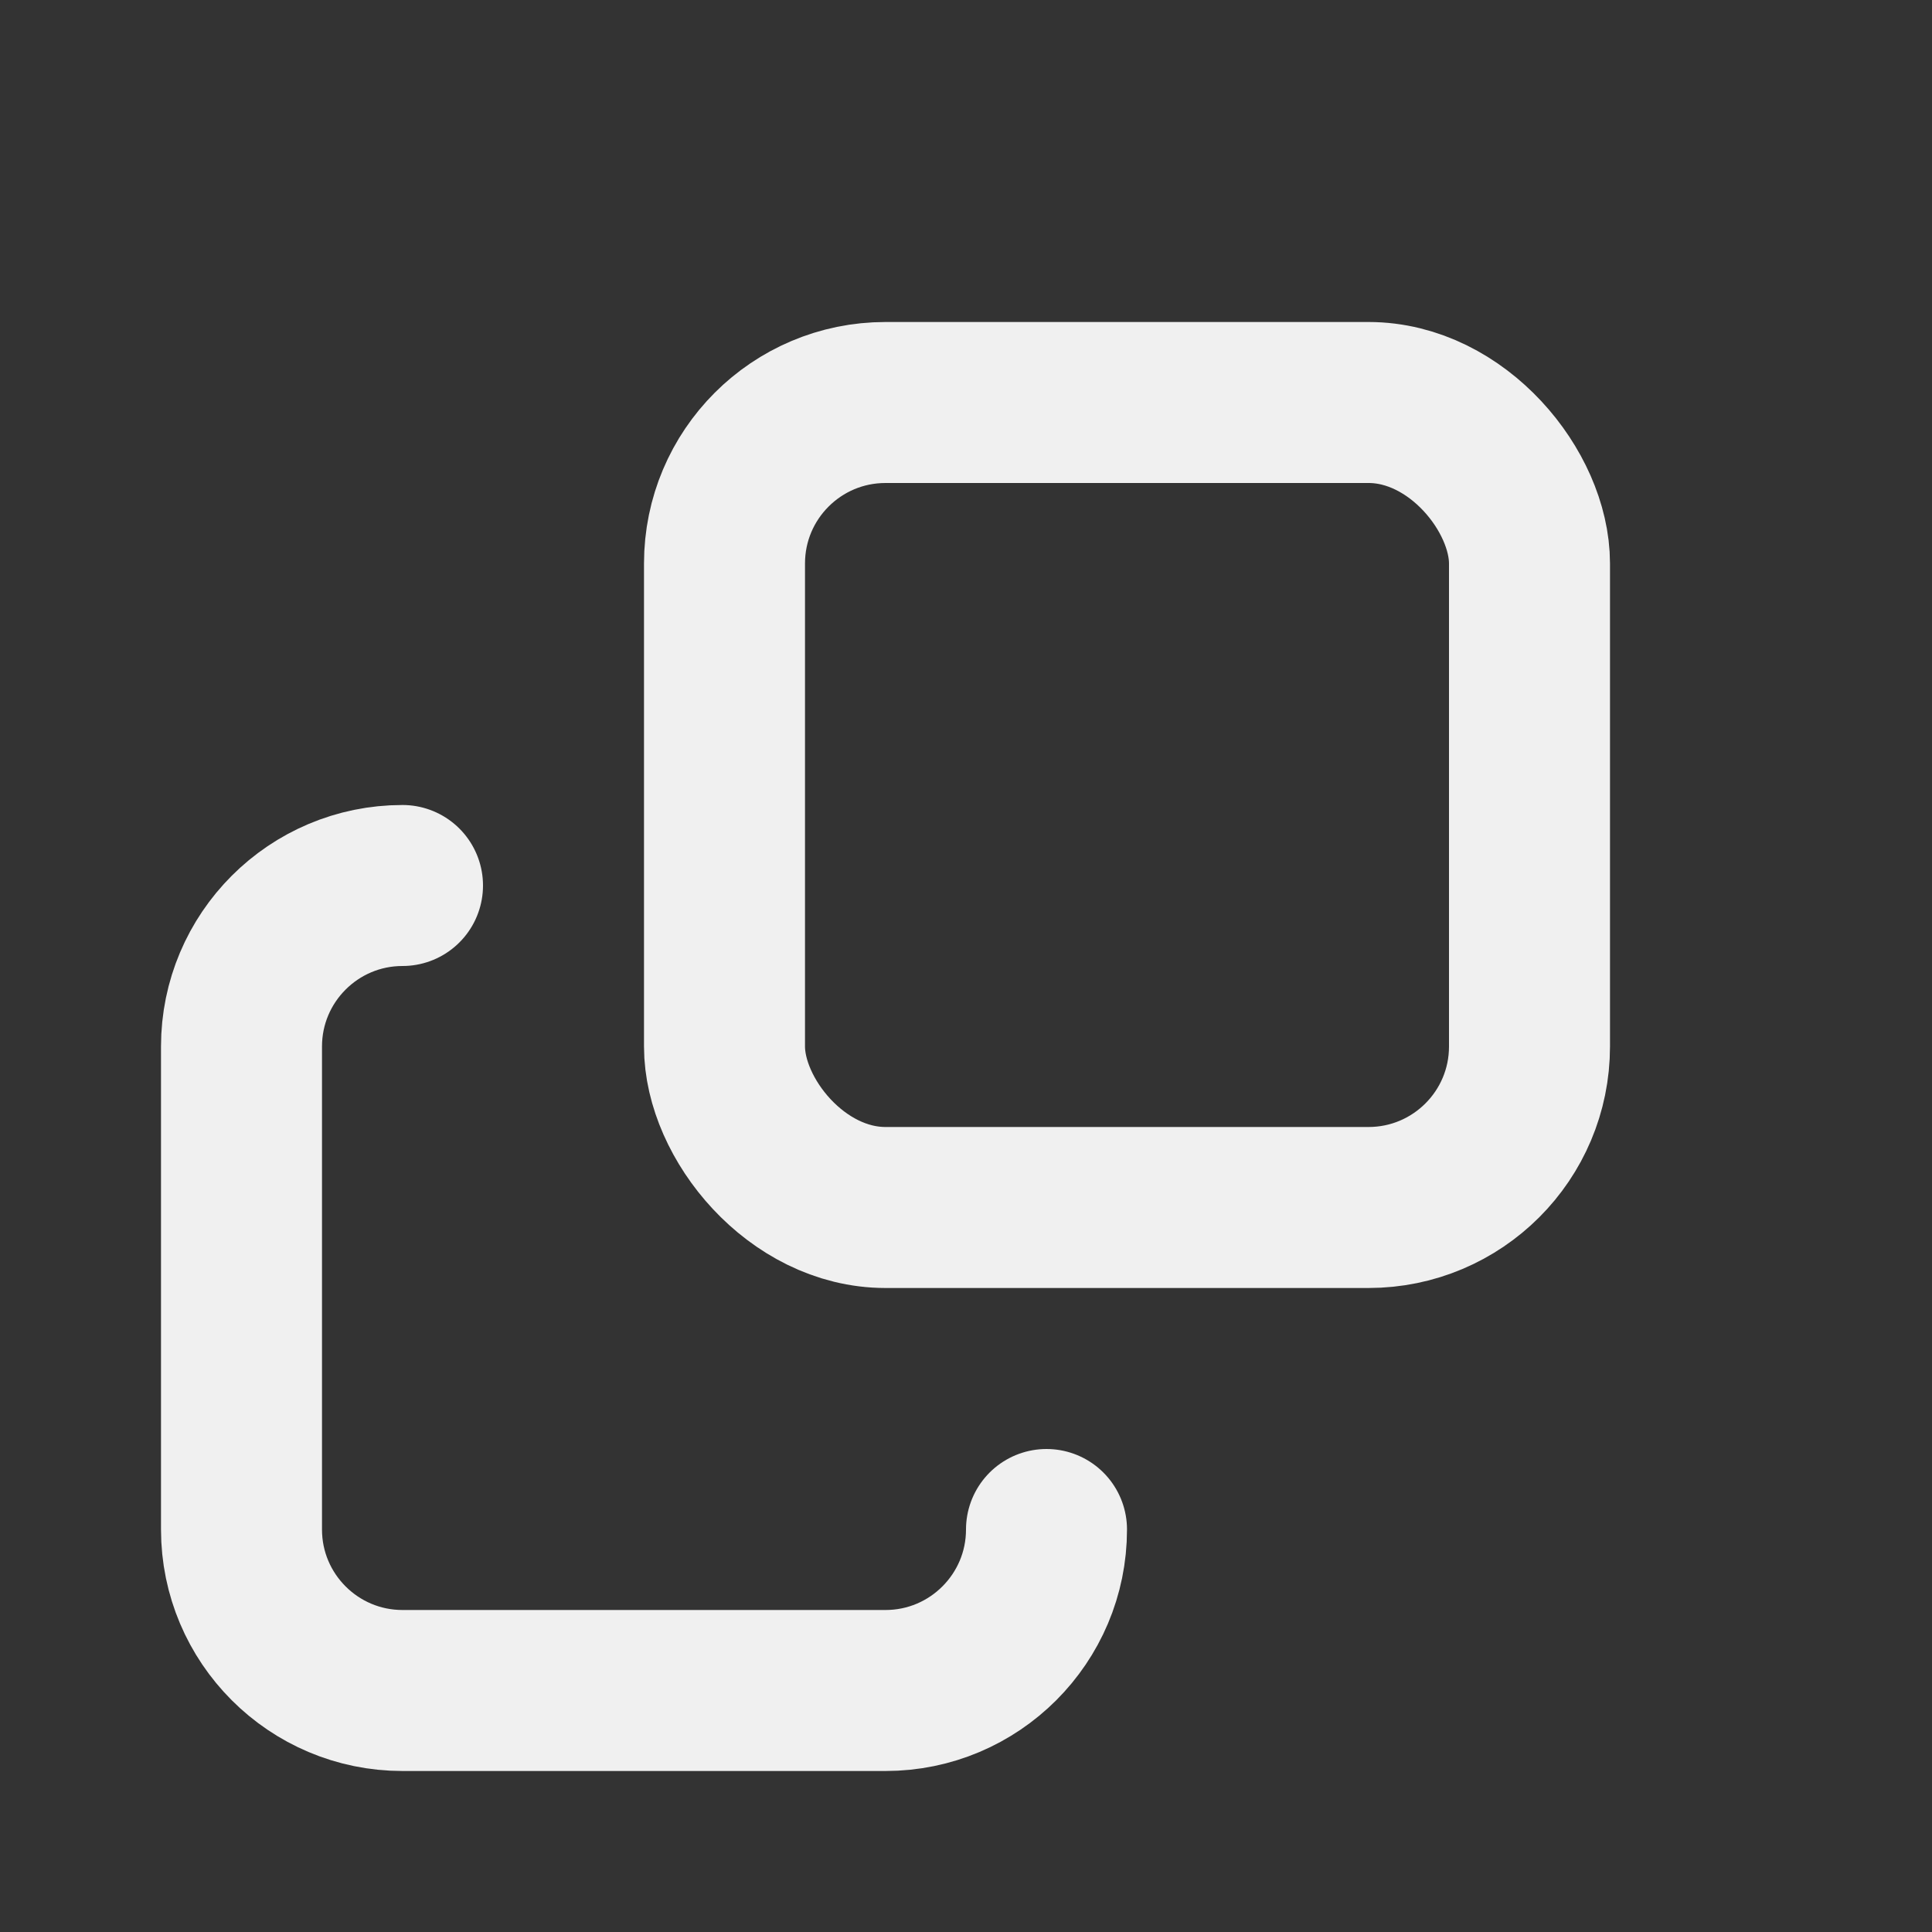 <svg xmlns="http://www.w3.org/2000/svg" width="12" height="12" viewBox="0 0 12 12">
  <rect x="0" y="0" width="12" height="12" fill="#333333" stroke="none"/>
  <g fill="none" fill-rule="evenodd">
    <rect width="5" height="5" x="4.5" y="2.5" stroke="#F0F0F0" rx="1"/>
    <path stroke="#F0F0F0" stroke-linecap="round" d="M6.5,9.5 C6.5,10.052 6.052,10.5 5.5,10.5 L2.5,10.5 C1.948,10.5 1.5,10.052 1.5,9.5 L1.5,6.5 C1.5,5.948 1.948,5.5 2.5,5.5"/>
  </g>
</svg>
